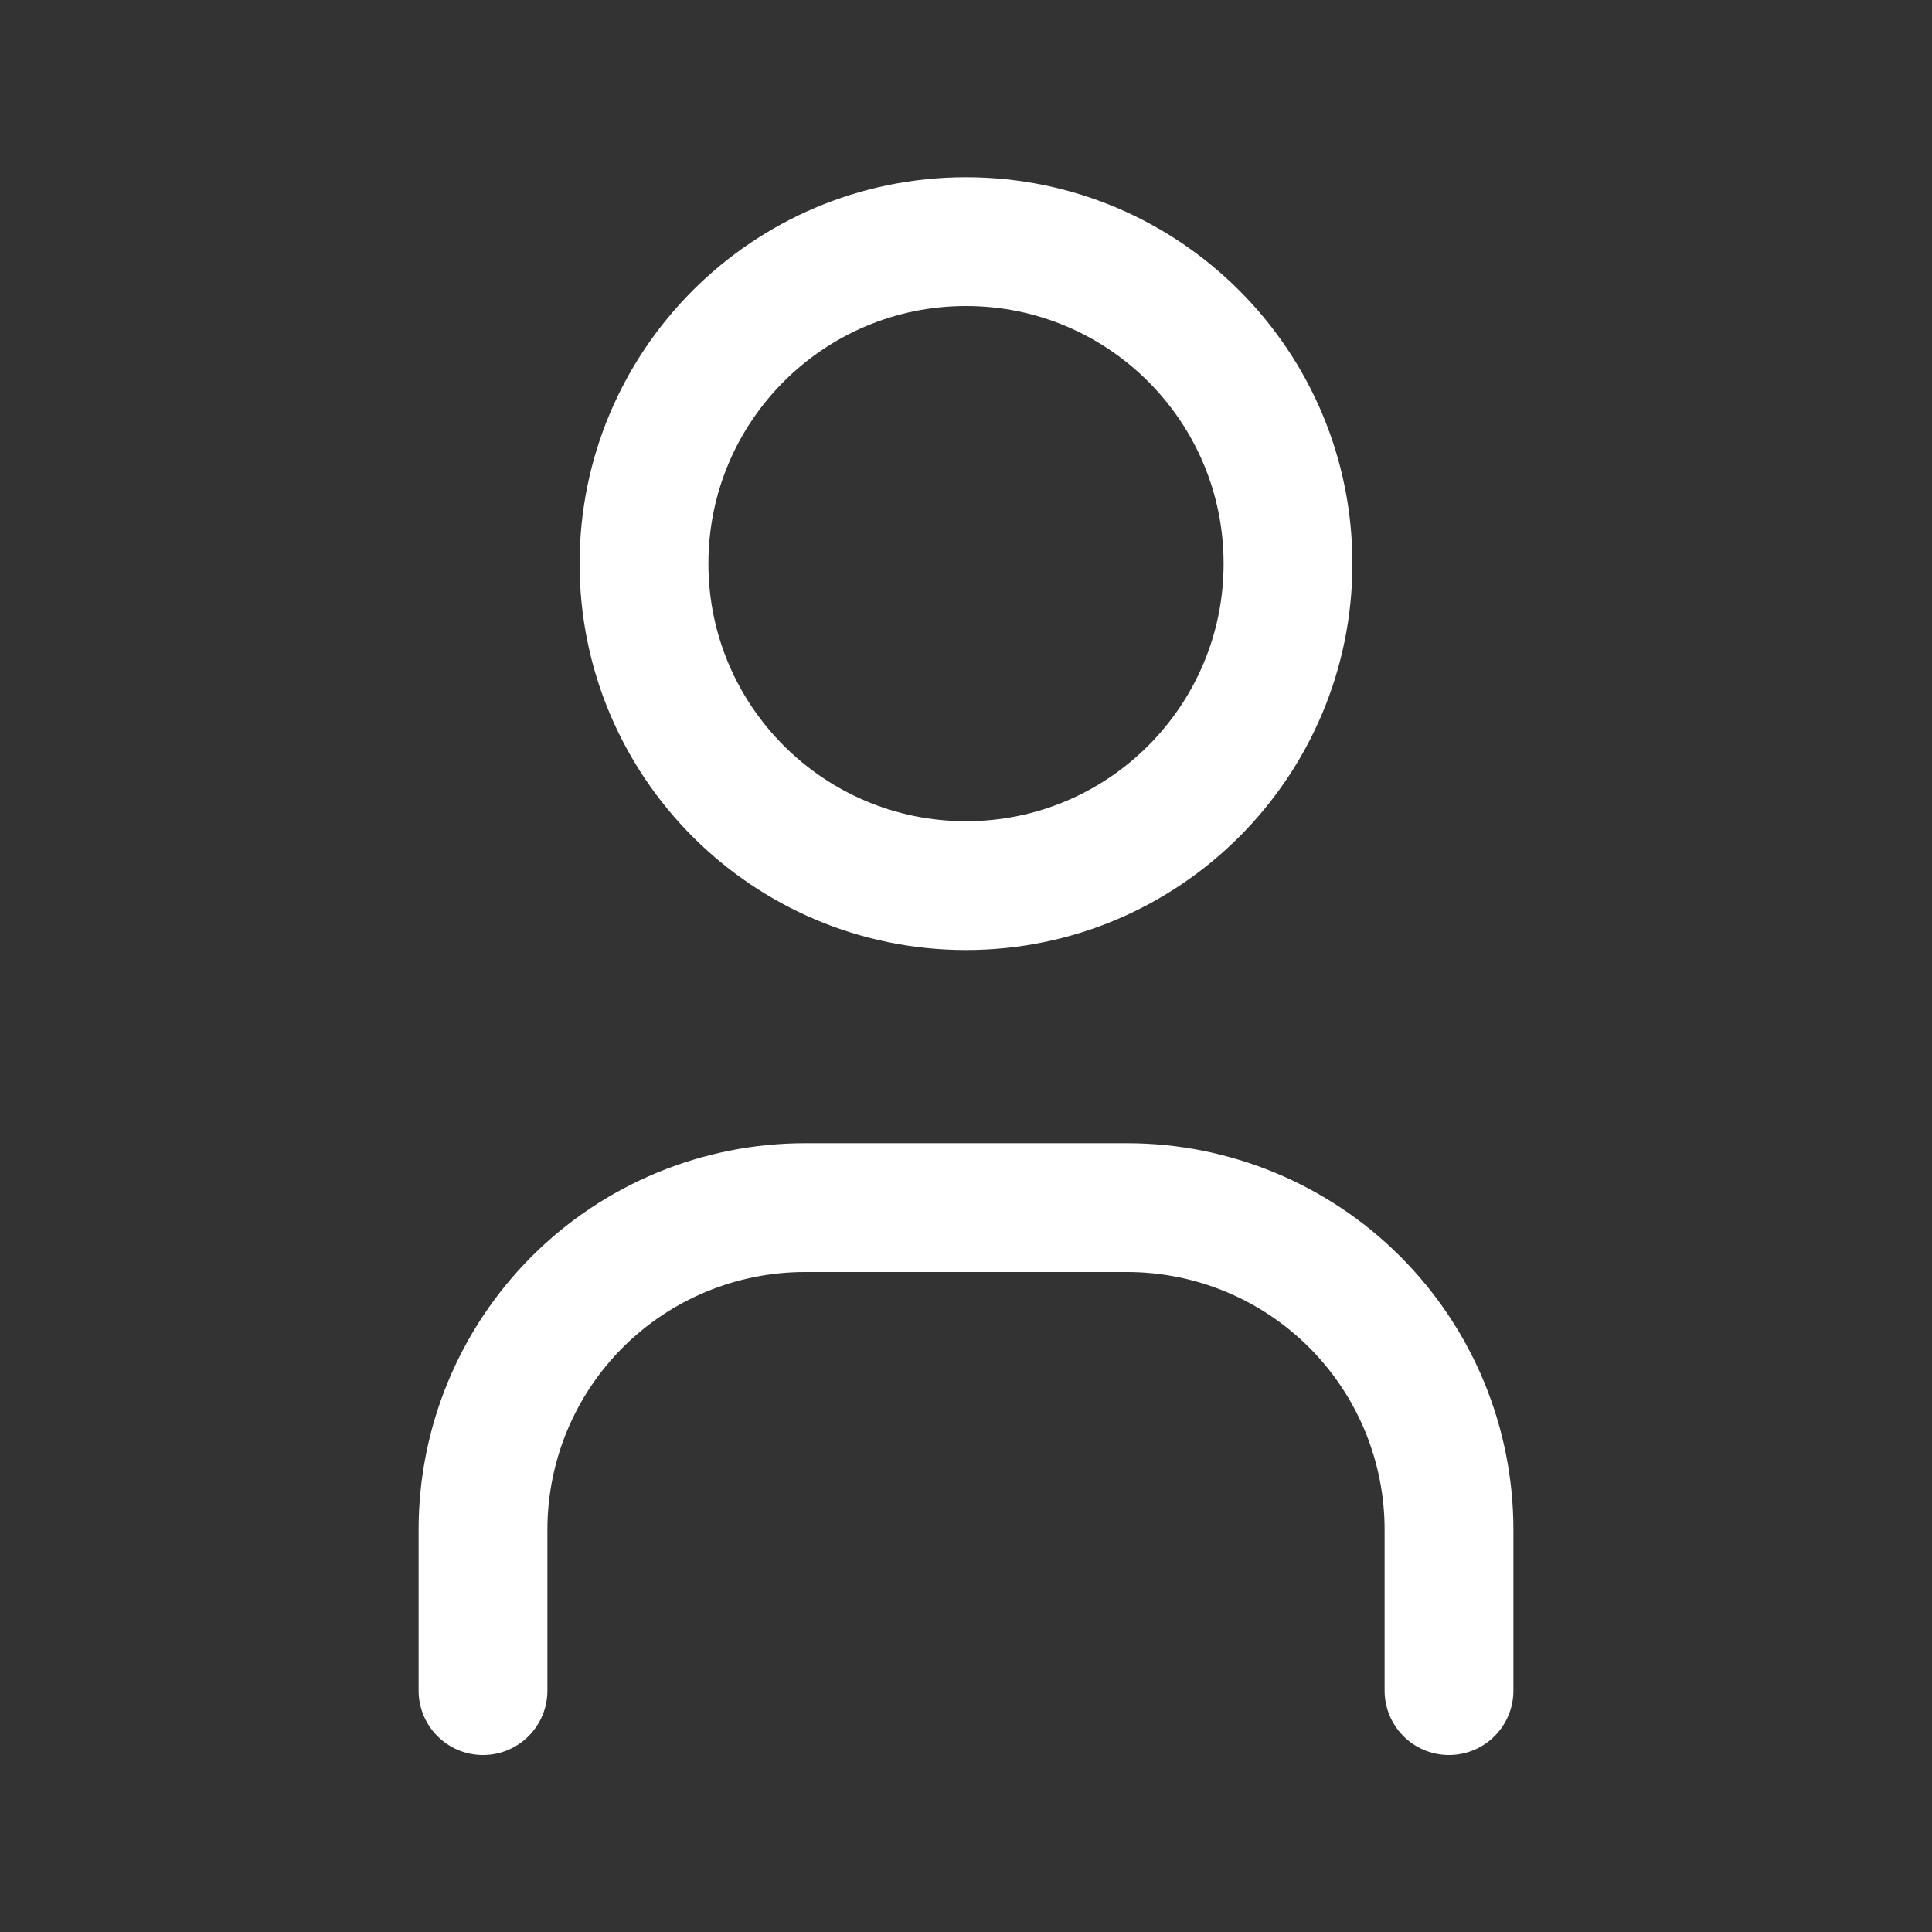 <svg width="30" height="30" viewBox="0 0 30 30" fill="none" xmlns="http://www.w3.org/2000/svg">
<rect x="0" y="0" width="30" height="30" fill="#333333" stroke="none"/>
<g clip-path="url(#clip0_7657_54173)">
<path d="M15 13.752C17.761 13.752 20 11.513 20 8.752C20 5.991 17.761 3.752 15 3.752C12.239 3.752 10 5.991 10 8.752C10 11.513 12.239 13.752 15 13.752Z" stroke="white" stroke-width="2" stroke-linecap="round" stroke-linejoin="round"/>
<path d="M7.5 26.252V23.752C7.5 22.426 8.027 21.154 8.964 20.216C9.902 19.279 11.174 18.752 12.5 18.752H17.5C18.826 18.752 20.098 19.279 21.035 20.216C21.973 21.154 22.5 22.426 22.5 23.752V26.252" stroke="white" stroke-width="2" stroke-linecap="round" stroke-linejoin="round"/>
</g>
<defs>
<clipPath id="clip0_7657_54173">
<rect width="30" height="30" fill="white" transform="translate(0 0.002)"/>
</clipPath>
</defs>
</svg>
